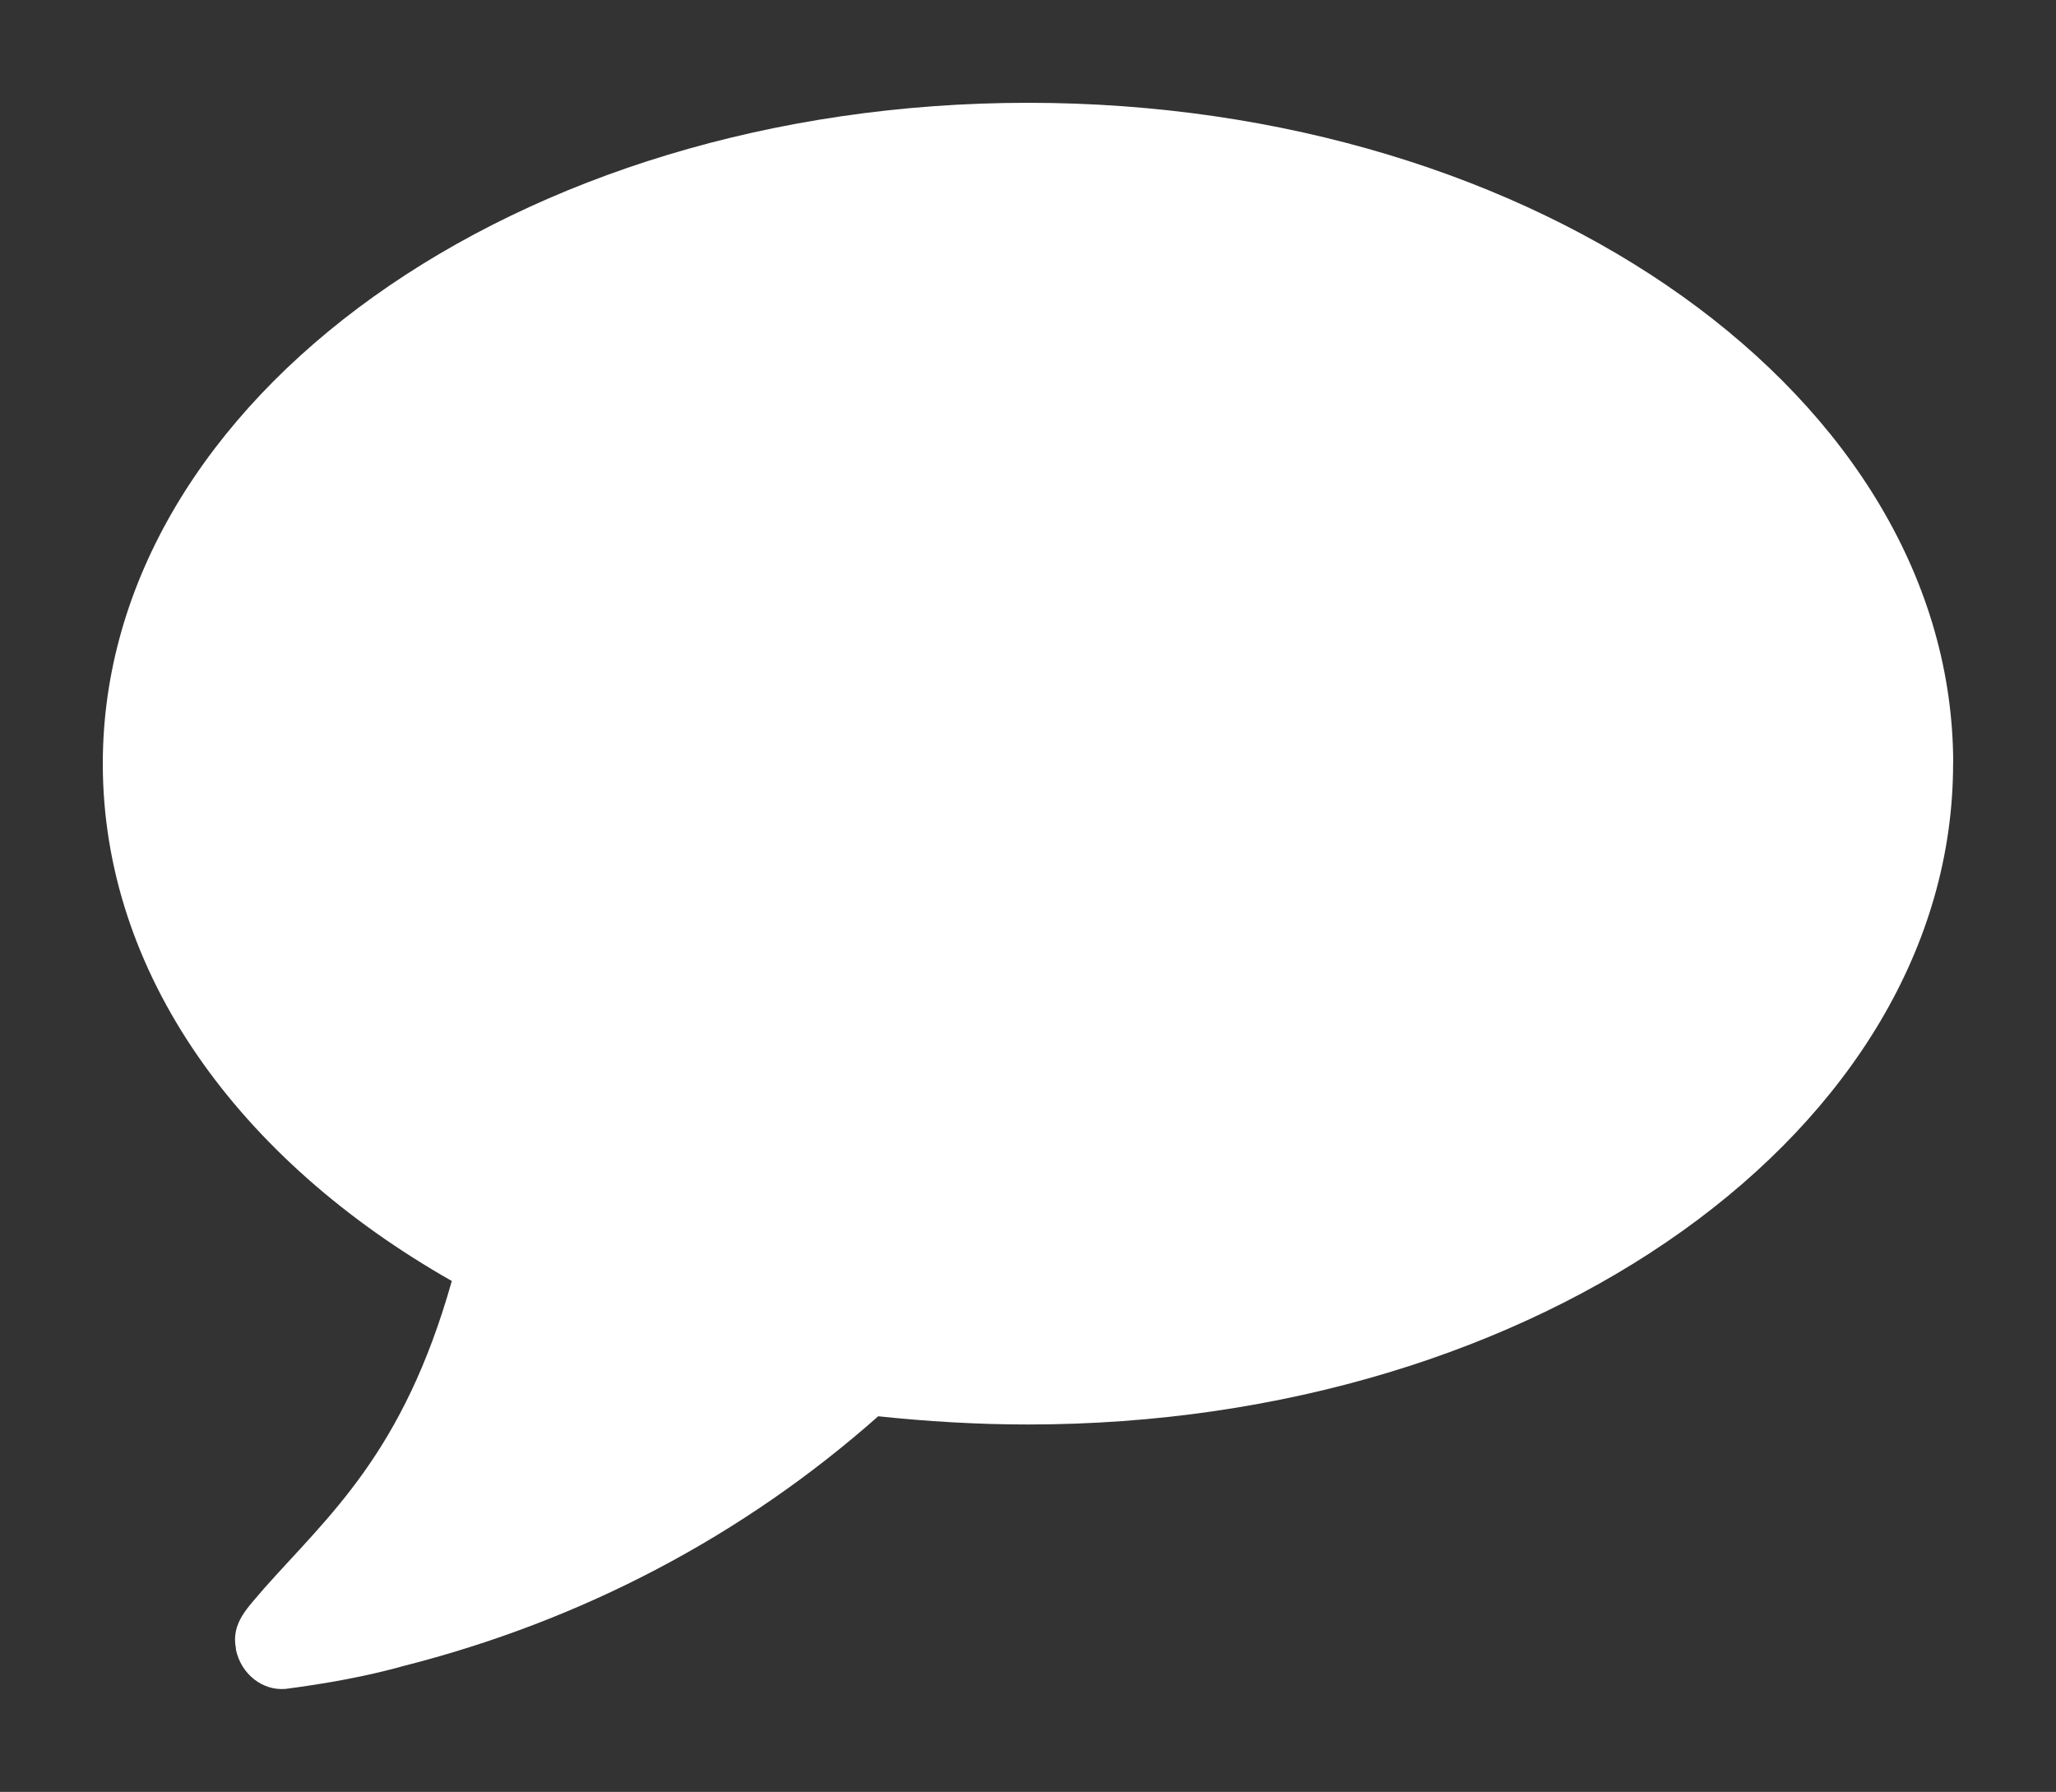 <?xml version="1.0" encoding="utf-8"?>
<svg viewBox="-0.999 -1 20 17.431" width="20" height="17.431" xmlns="http://www.w3.org/2000/svg">
  <rect x="-0.999" y="-1" width="20" height="17.431" fill="#333333" stroke="none"/>
  <path d="M 18 6.429 C 18 9.984 13.972 12.857 9 12.857 C 8.508 12.857 8.016 12.827 7.544 12.777 C 6.228 13.942 4.661 14.766 2.923 15.207 C 2.562 15.308 2.17 15.378 1.779 15.429 C 1.557 15.449 1.347 15.288 1.296 15.047 L 1.296 15.036 C 1.246 14.785 1.417 14.635 1.568 14.454 C 2.2 13.741 2.923 13.138 3.396 11.461 C 1.327 10.286 0.001 8.468 0.001 6.429 C 0.001 2.883 4.029 0 9.001 0 C 13.973 0 18.001 2.873 18.001 6.429 Z" style="fill: rgb(255, 255, 255);" transform="matrix(1, 0, 0, 1, 0, -6.661338147750939e-16)"/>
</svg>